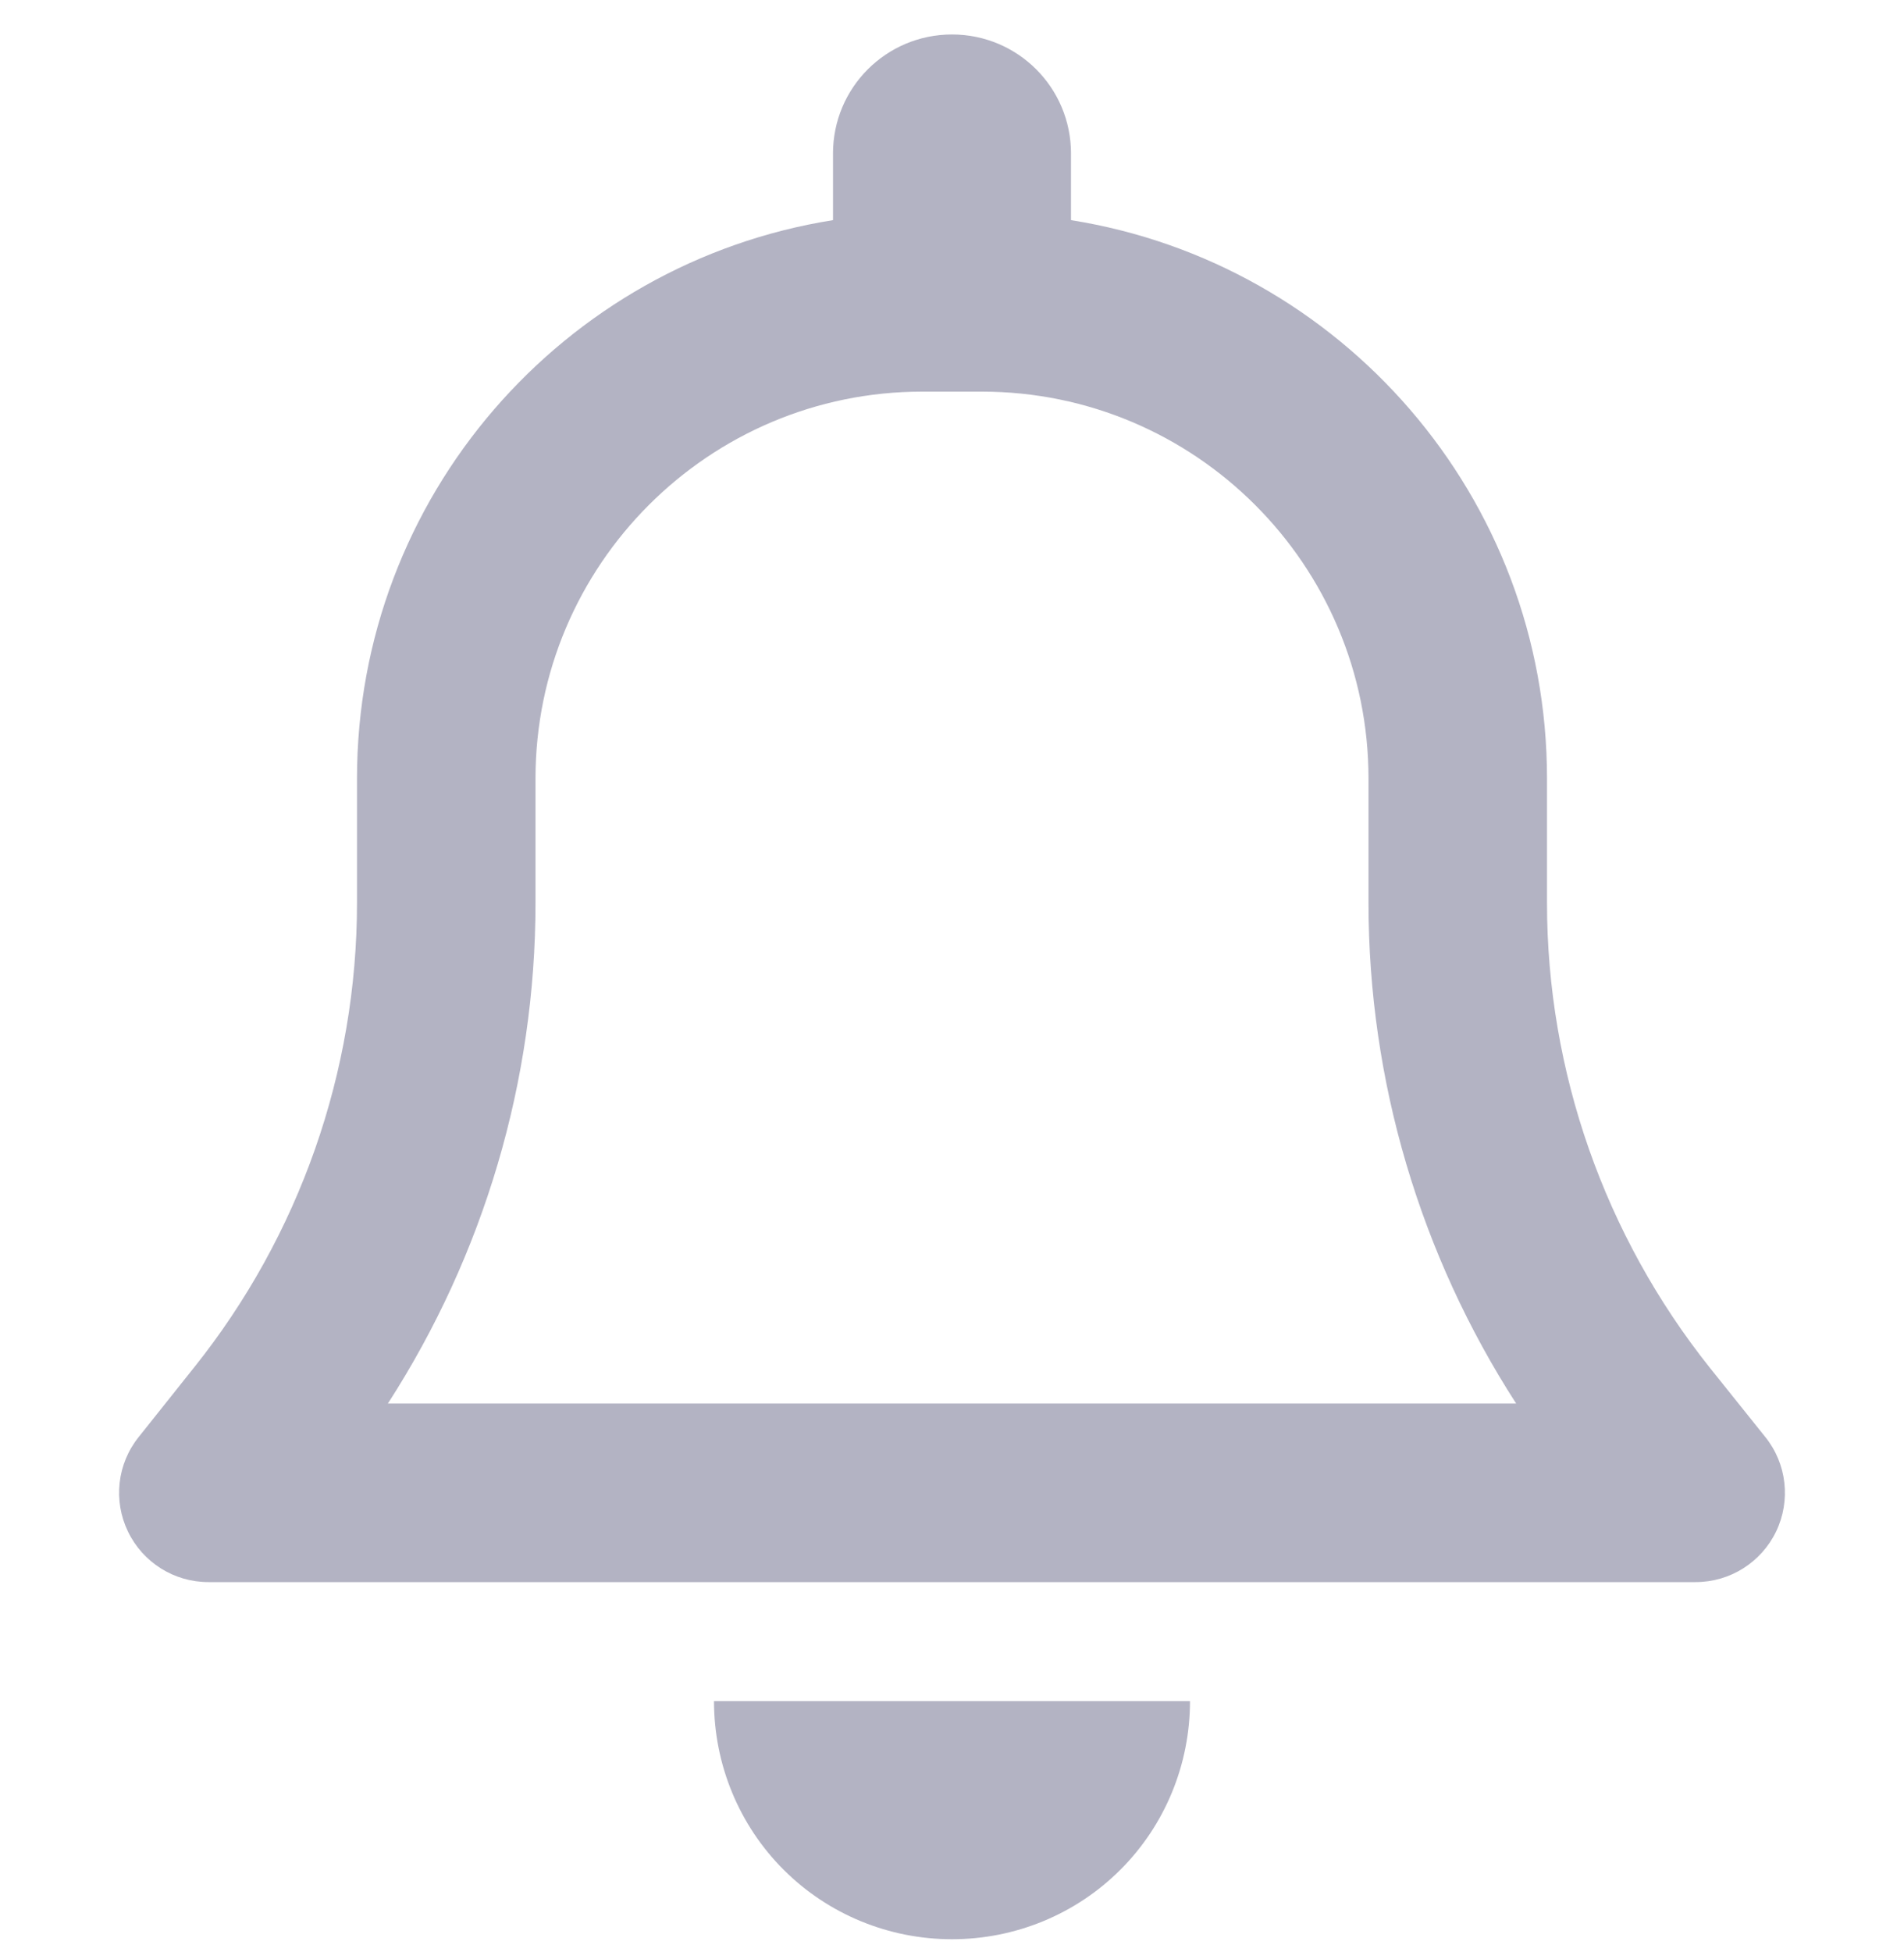 <svg width="40" height="41" viewBox="0 0 40 41" fill="none" xmlns="http://www.w3.org/2000/svg">
<g clip-path="url(#clip0_2887_46045)">
<path d="M20 0.724C18.617 0.724 17.5 1.841 17.5 3.224V4.623C11.836 5.521 7.5 10.427 7.5 16.349V18.959C7.5 22.506 6.289 25.951 4.078 28.716L2.914 30.177C2.461 30.74 2.375 31.513 2.688 32.162C3 32.81 3.656 33.224 4.375 33.224H35.625C36.344 33.224 37 32.81 37.313 32.162C37.625 31.513 37.539 30.74 37.086 30.177L35.922 28.724C33.711 25.951 32.5 22.506 32.5 18.959V16.349C32.5 10.427 28.164 5.521 22.5 4.623V3.224C22.5 1.841 21.383 0.724 20 0.724ZM20 8.224H20.625C25.11 8.224 28.75 11.865 28.75 16.349V18.959C28.75 22.701 29.836 26.349 31.852 29.474H8.149C10.164 26.349 11.25 22.701 11.25 18.959V16.349C11.25 11.865 14.891 8.224 19.375 8.224H20ZM25 35.724H20H15C15 37.052 15.524 38.326 16.461 39.263C17.399 40.201 18.672 40.724 20 40.724C21.328 40.724 22.602 40.201 23.539 39.263C24.477 38.326 25 37.052 25 35.724Z" fill="#B3B3C3"/>
</g>
<defs>
<clipPath id="clip0_2887_46045">
<rect width="40" height="40" fill="white" transform="translate(0 0.724)"/>
</clipPath>
</defs>
</svg>
